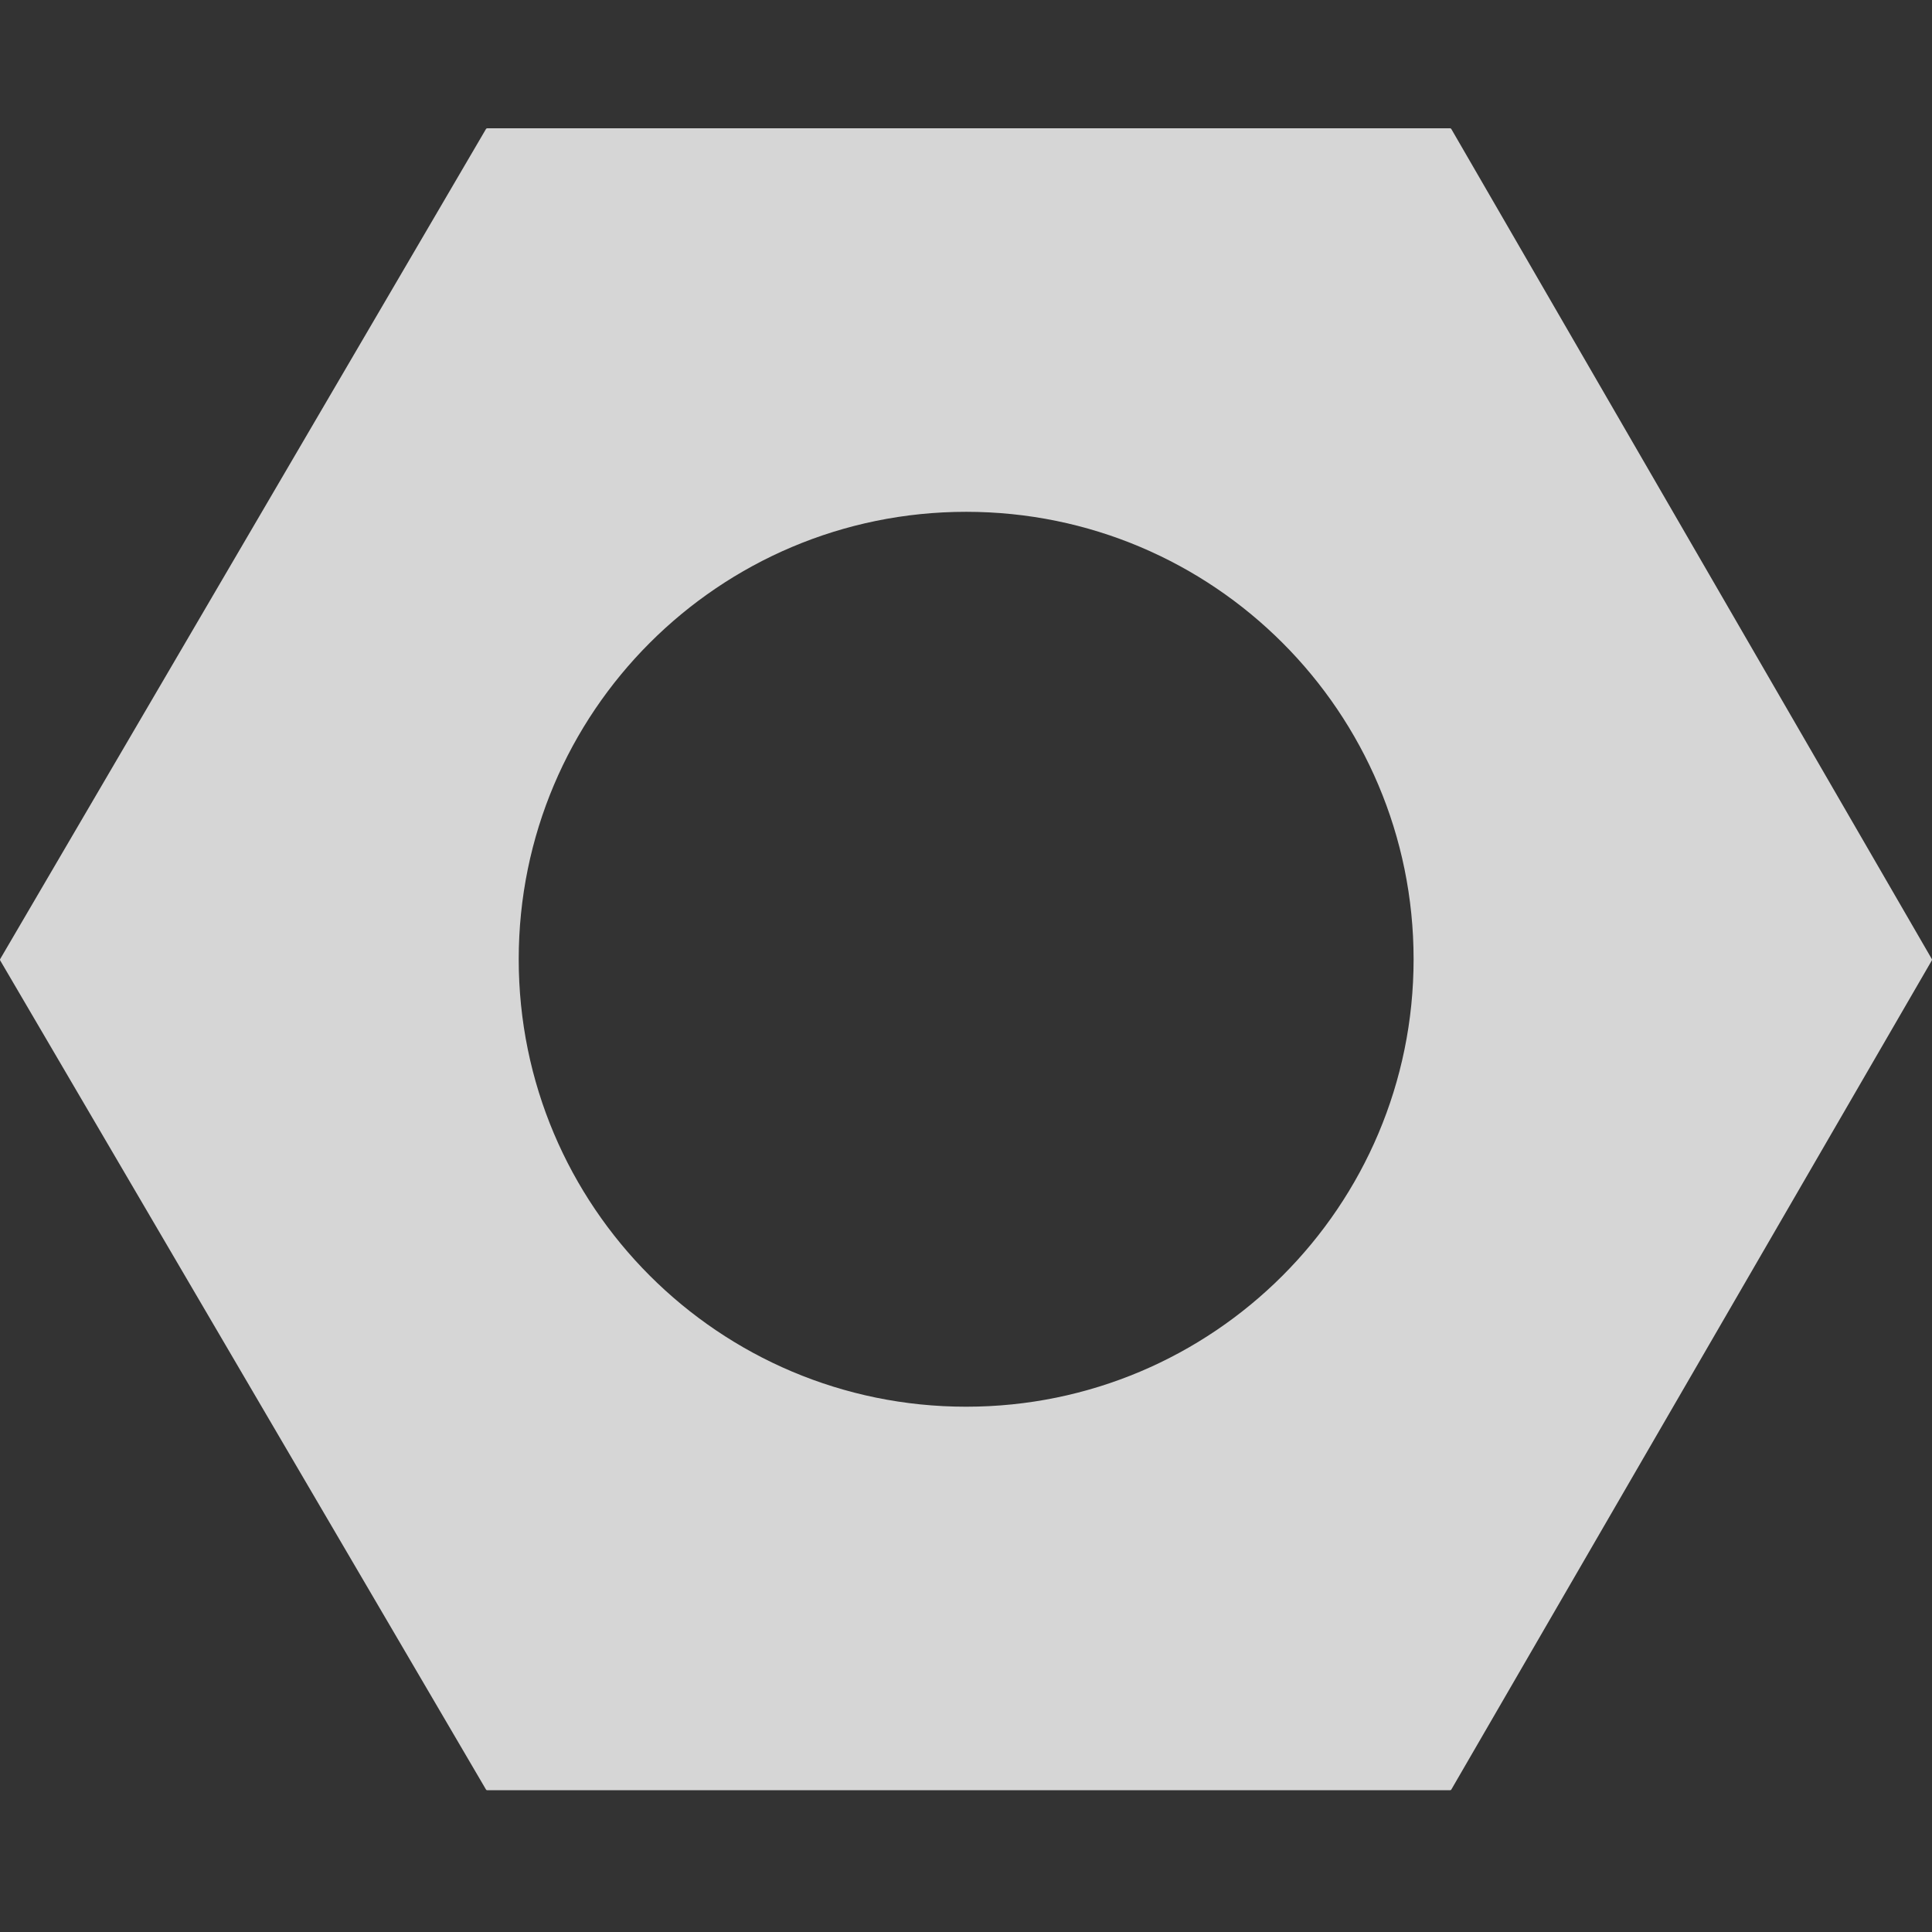 <svg width="80" height="80" viewBox="0 0 80 80" fill="none" xmlns="http://www.w3.org/2000/svg">
<rect x="0" y="0" width="80" height="80" fill="#333333" stroke="none"/>
<g opacity="0.8">
<path fill-rule="evenodd" clip-rule="evenodd" d="M0.008 39.77C-0.003 39.752 -0.003 39.729 0.008 39.711L20.124 5.341C20.135 5.323 20.154 5.312 20.174 5.312H60.046C60.067 5.312 60.086 5.324 60.096 5.342L79.992 39.711C80.002 39.729 80.002 39.752 79.992 39.77L60.096 74.101C60.086 74.119 60.067 74.13 60.046 74.13H20.174C20.154 74.13 20.135 74.119 20.124 74.101L0.008 39.77ZM58.534 39.721C58.534 49.954 50.239 58.249 40.006 58.249C29.774 58.249 21.479 49.954 21.479 39.721C21.479 29.488 29.774 21.193 40.006 21.193C50.239 21.193 58.534 29.488 58.534 39.721Z" fill="white"/>
</g>
</svg>
